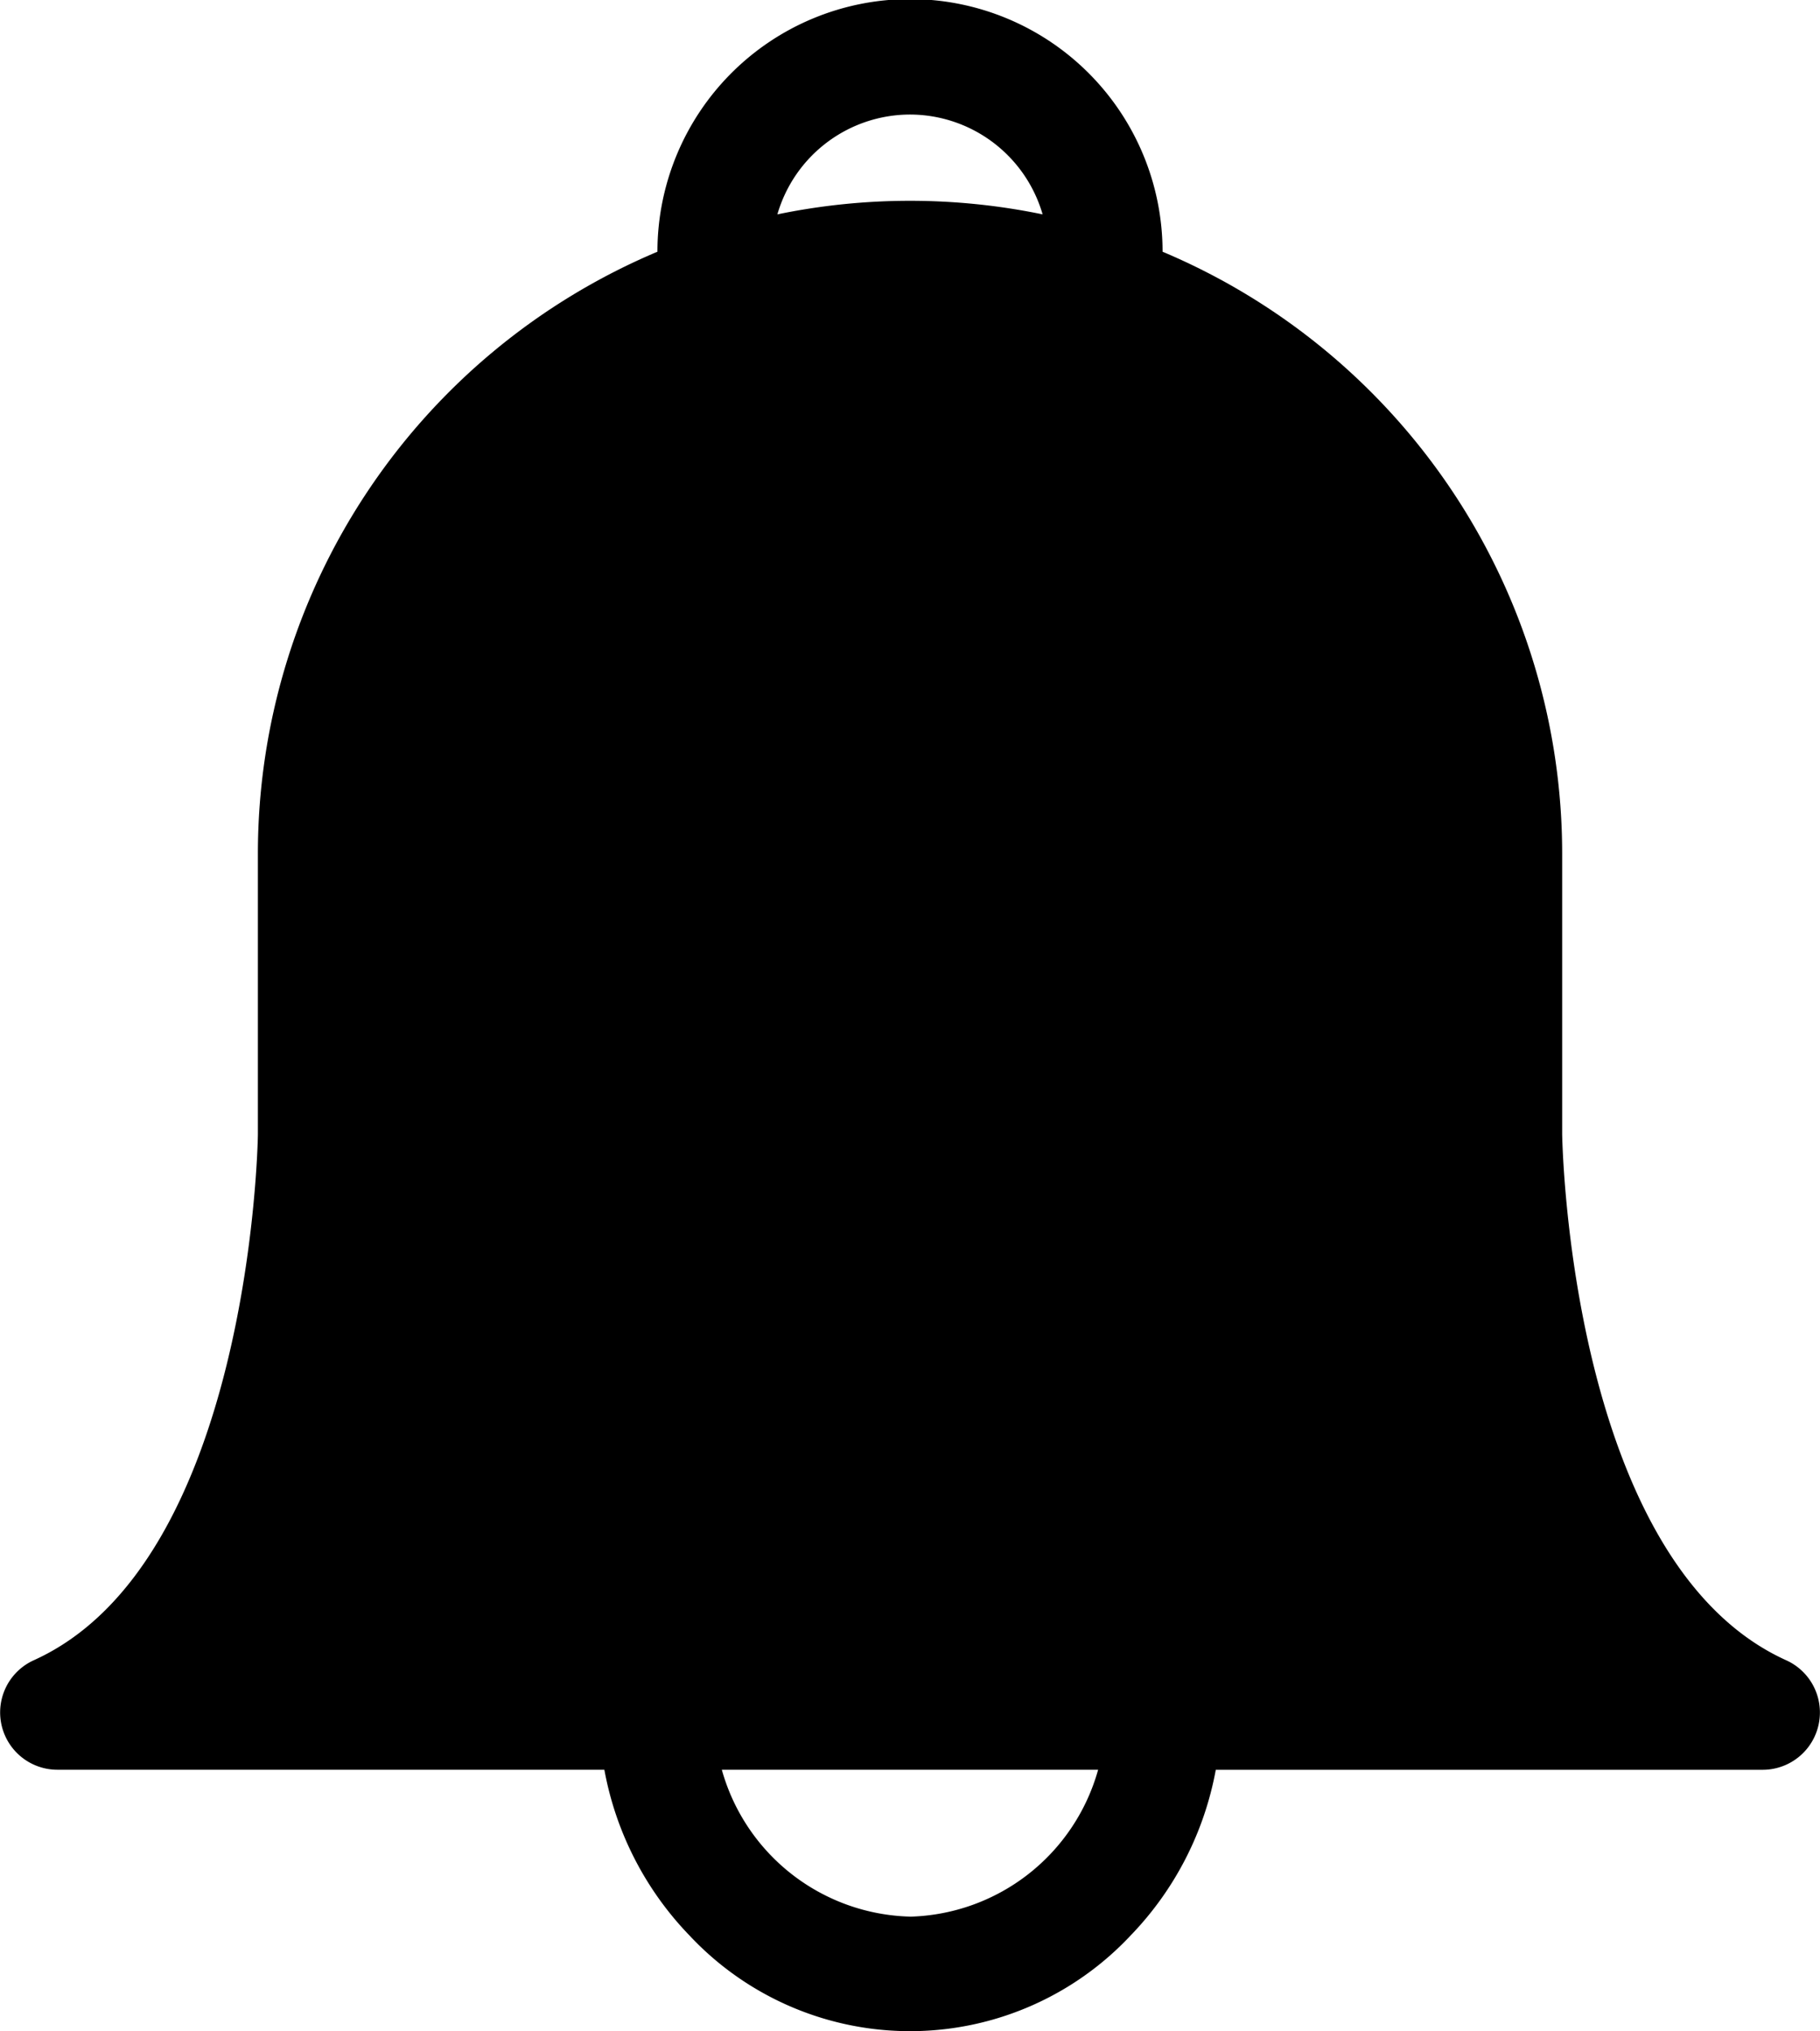 <svg xmlns="http://www.w3.org/2000/svg" width="35.872" height="40.023" viewBox="0 0 35.872 40.023">
  <path id="Caminho_1" data-name="Caminho 1" d="M66.945,32.715c-4.253-1.921-4.415-10.165-4.418-10.373V16.81A12.873,12.873,0,0,0,54.651,4.96a4.978,4.978,0,0,0-9.956,0A12.873,12.873,0,0,0,36.82,16.81v5.531c0,.208-.165,8.453-4.418,10.373a1.129,1.129,0,0,0,.465,2.157H43.649a6.343,6.343,0,0,0,1.675,3.263,5.955,5.955,0,0,0,8.7,0A6.342,6.342,0,0,0,55.7,34.872H66.48a1.129,1.129,0,0,0,.465-2.157ZM49.673,2.257a2.726,2.726,0,0,1,2.614,1.967,12.909,12.909,0,0,0-5.228,0A2.726,2.726,0,0,1,49.673,2.257Zm0,35.508a3.959,3.959,0,0,1-3.709-2.894h7.417A3.959,3.959,0,0,1,49.673,37.766Z" transform="translate(-31.737)"/>
</svg>
